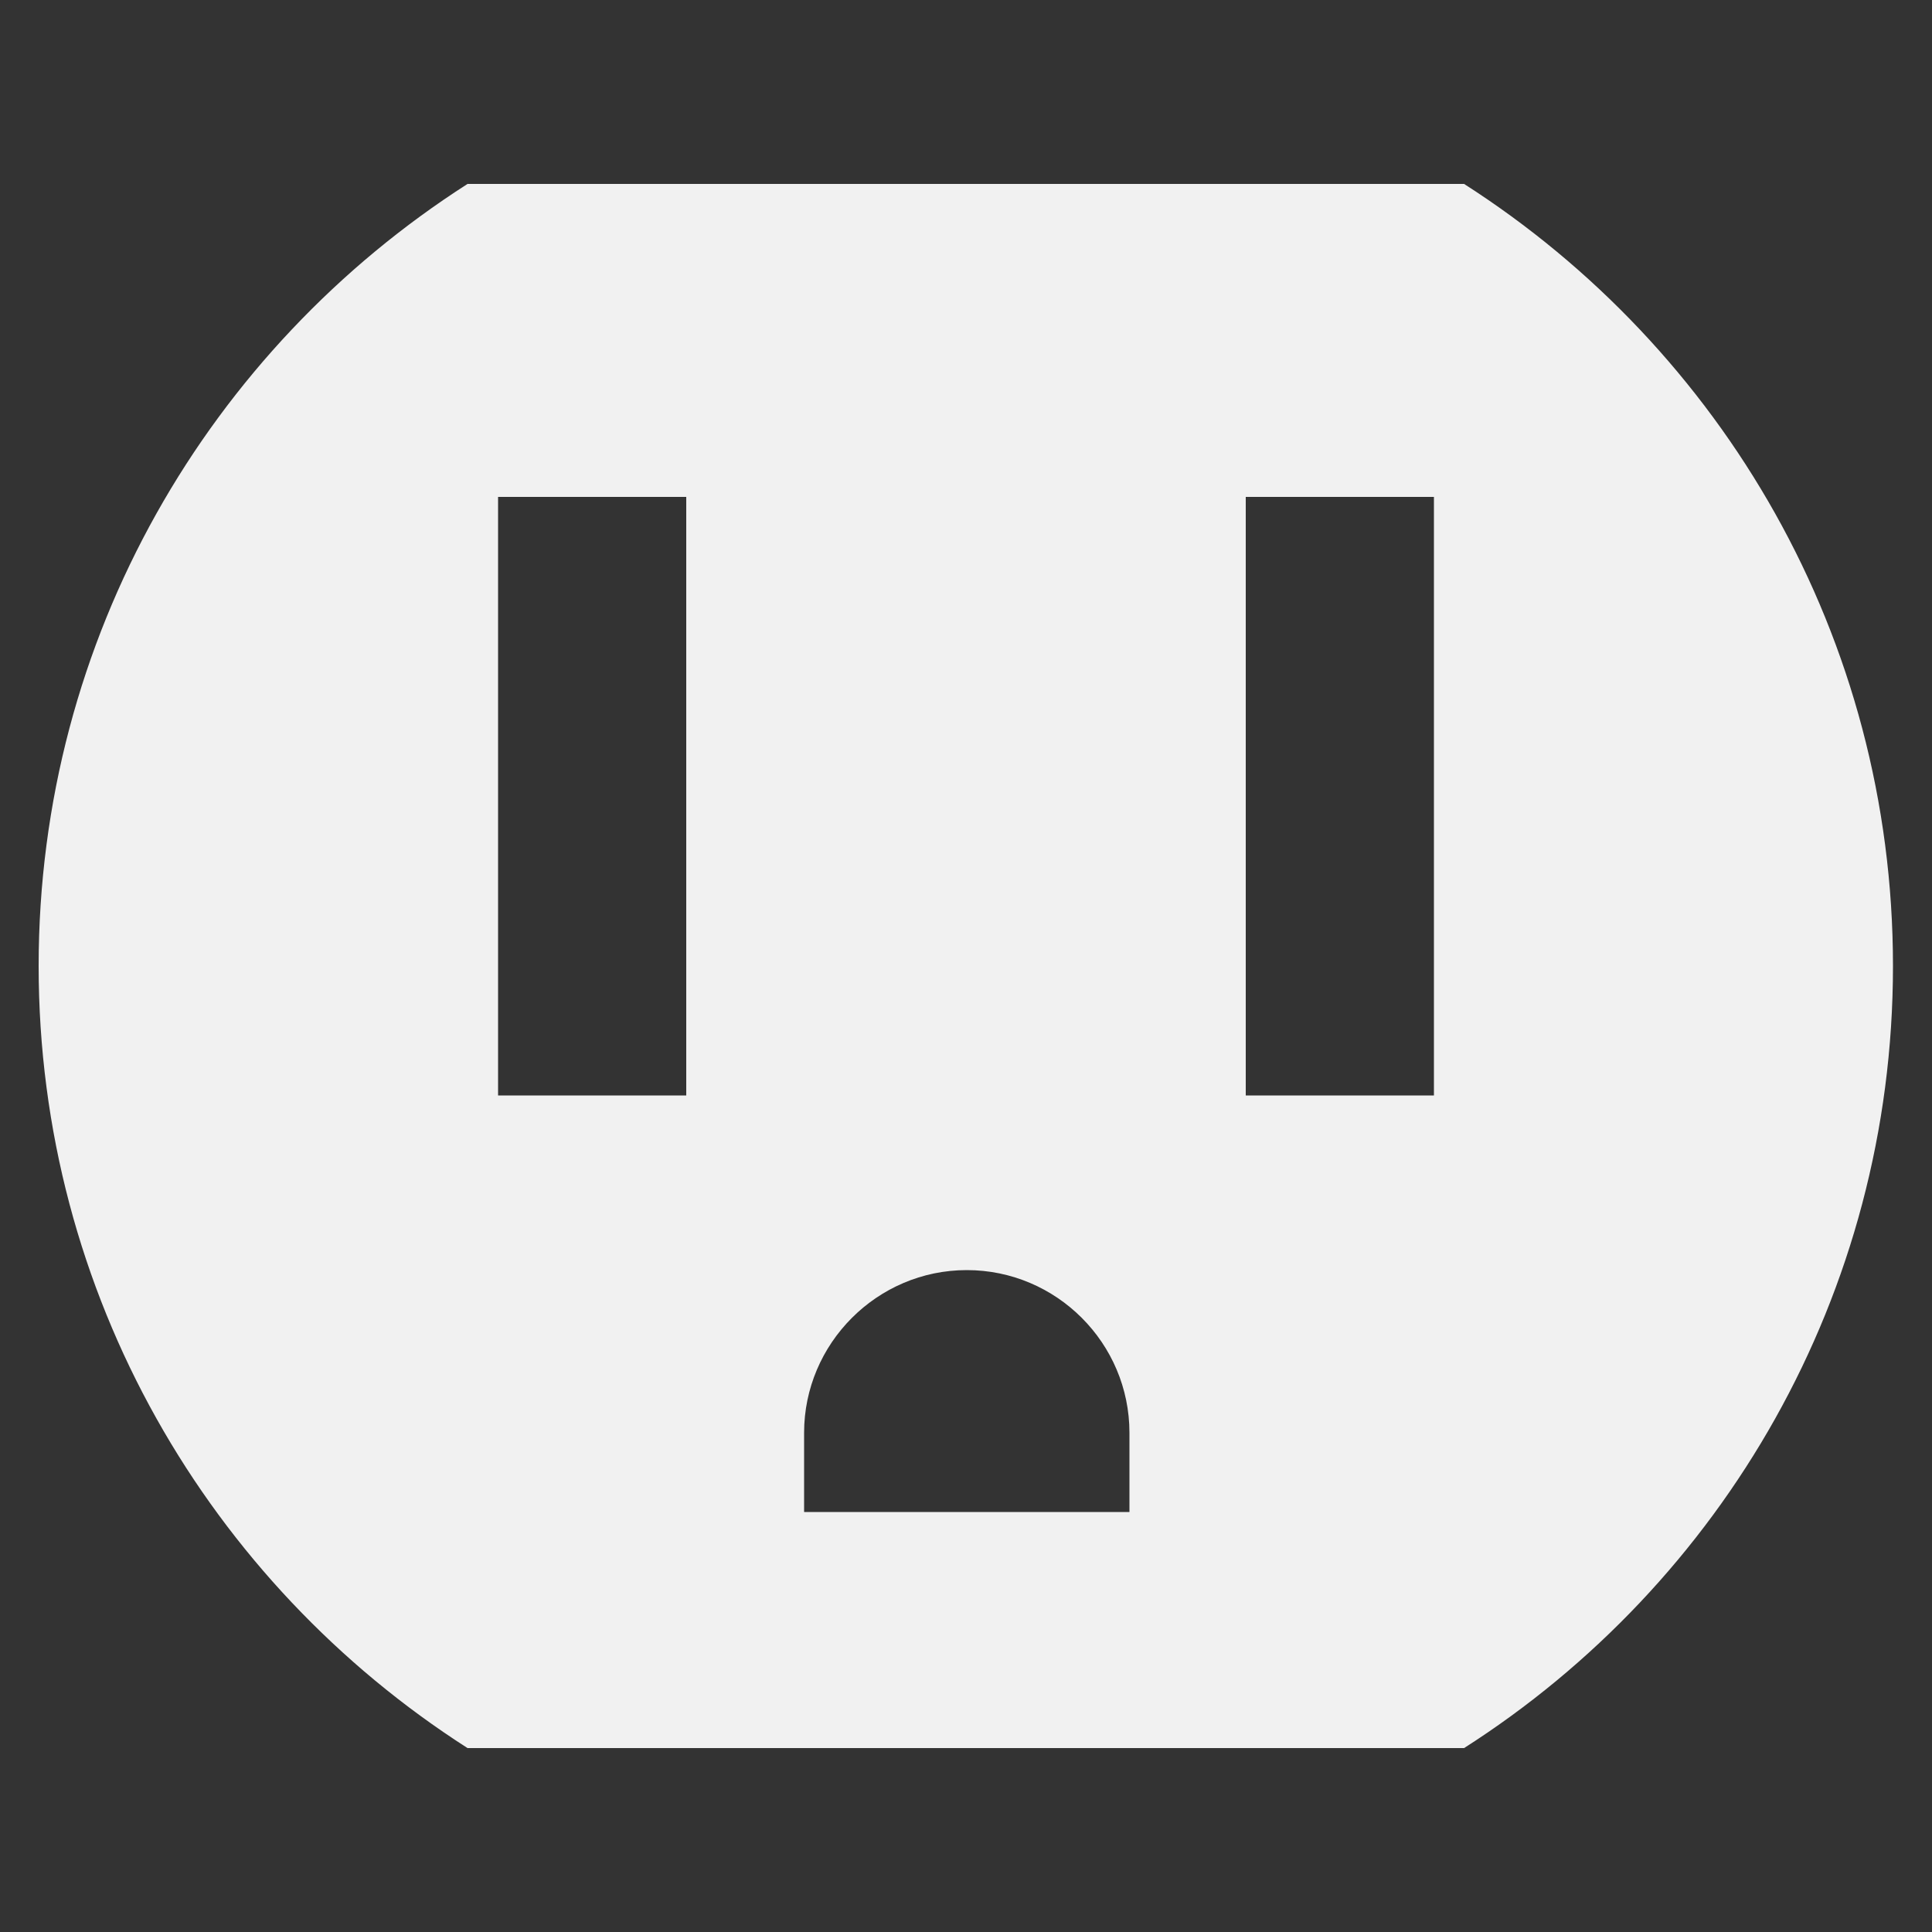 <svg height="50" viewBox="0 0 50 50" width="50" xmlns="http://www.w3.org/2000/svg"><rect x="0" y="0" width="50" height="50" fill="#333333" stroke="none"/><path d="m37.9 4.76h-25.8c-6.67 4.27-11.1 11.73-11.1 20.24s4.43 15.97 11.1 20.24h25.79c6.67-4.26 11.1-11.73 11.1-20.24s-4.43-15.97-11.1-20.24zm-20.14 23.59h-4.87v-15.49h4.87zm11.47 10.78h-8.42v-2.05c0-2.31 1.89-4.21 4.21-4.21s4.21 1.89 4.21 4.21zm7.88-10.78h-4.87v-15.49h4.87z" fill="#f1f1f1"/></svg>